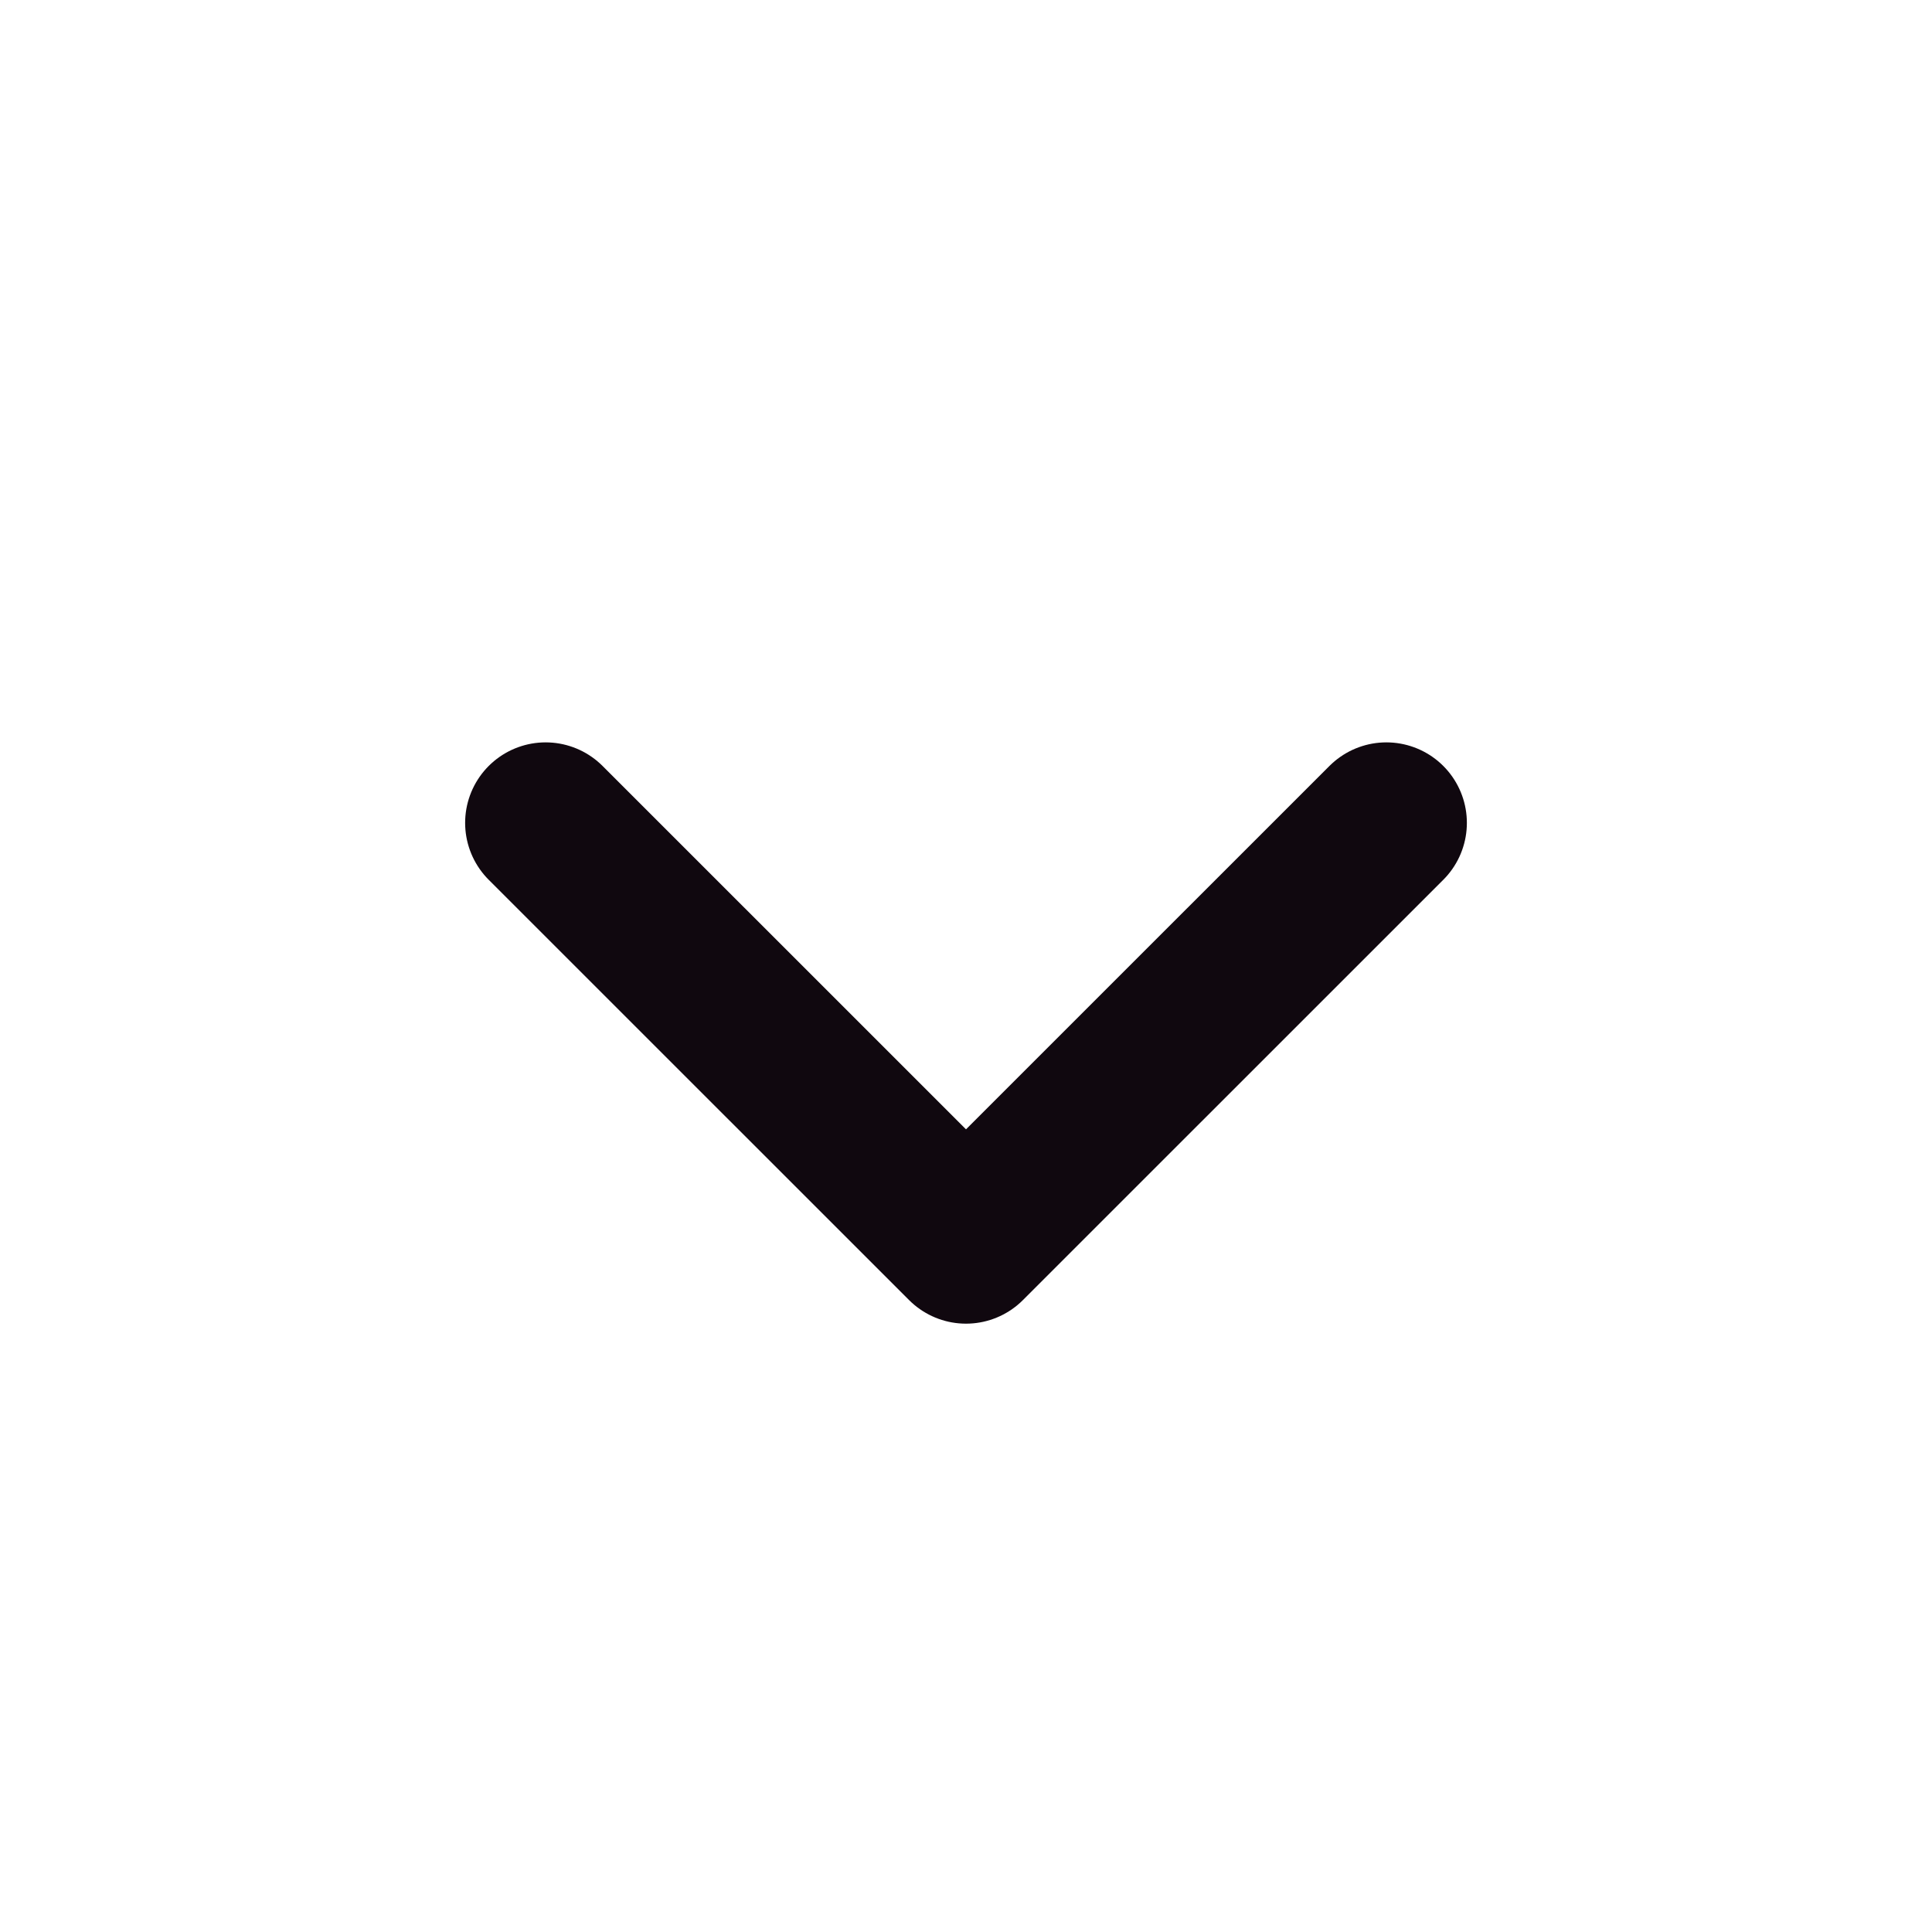 <svg width="24" height="24" viewBox="0 0 24 24" fill="none" xmlns="http://www.w3.org/2000/svg">
<path d="M17.222 10.222L12 15.443L6.778 10.222" stroke="#10080F" stroke-width="2" stroke-linecap="round" stroke-linejoin="round"/>
</svg>
